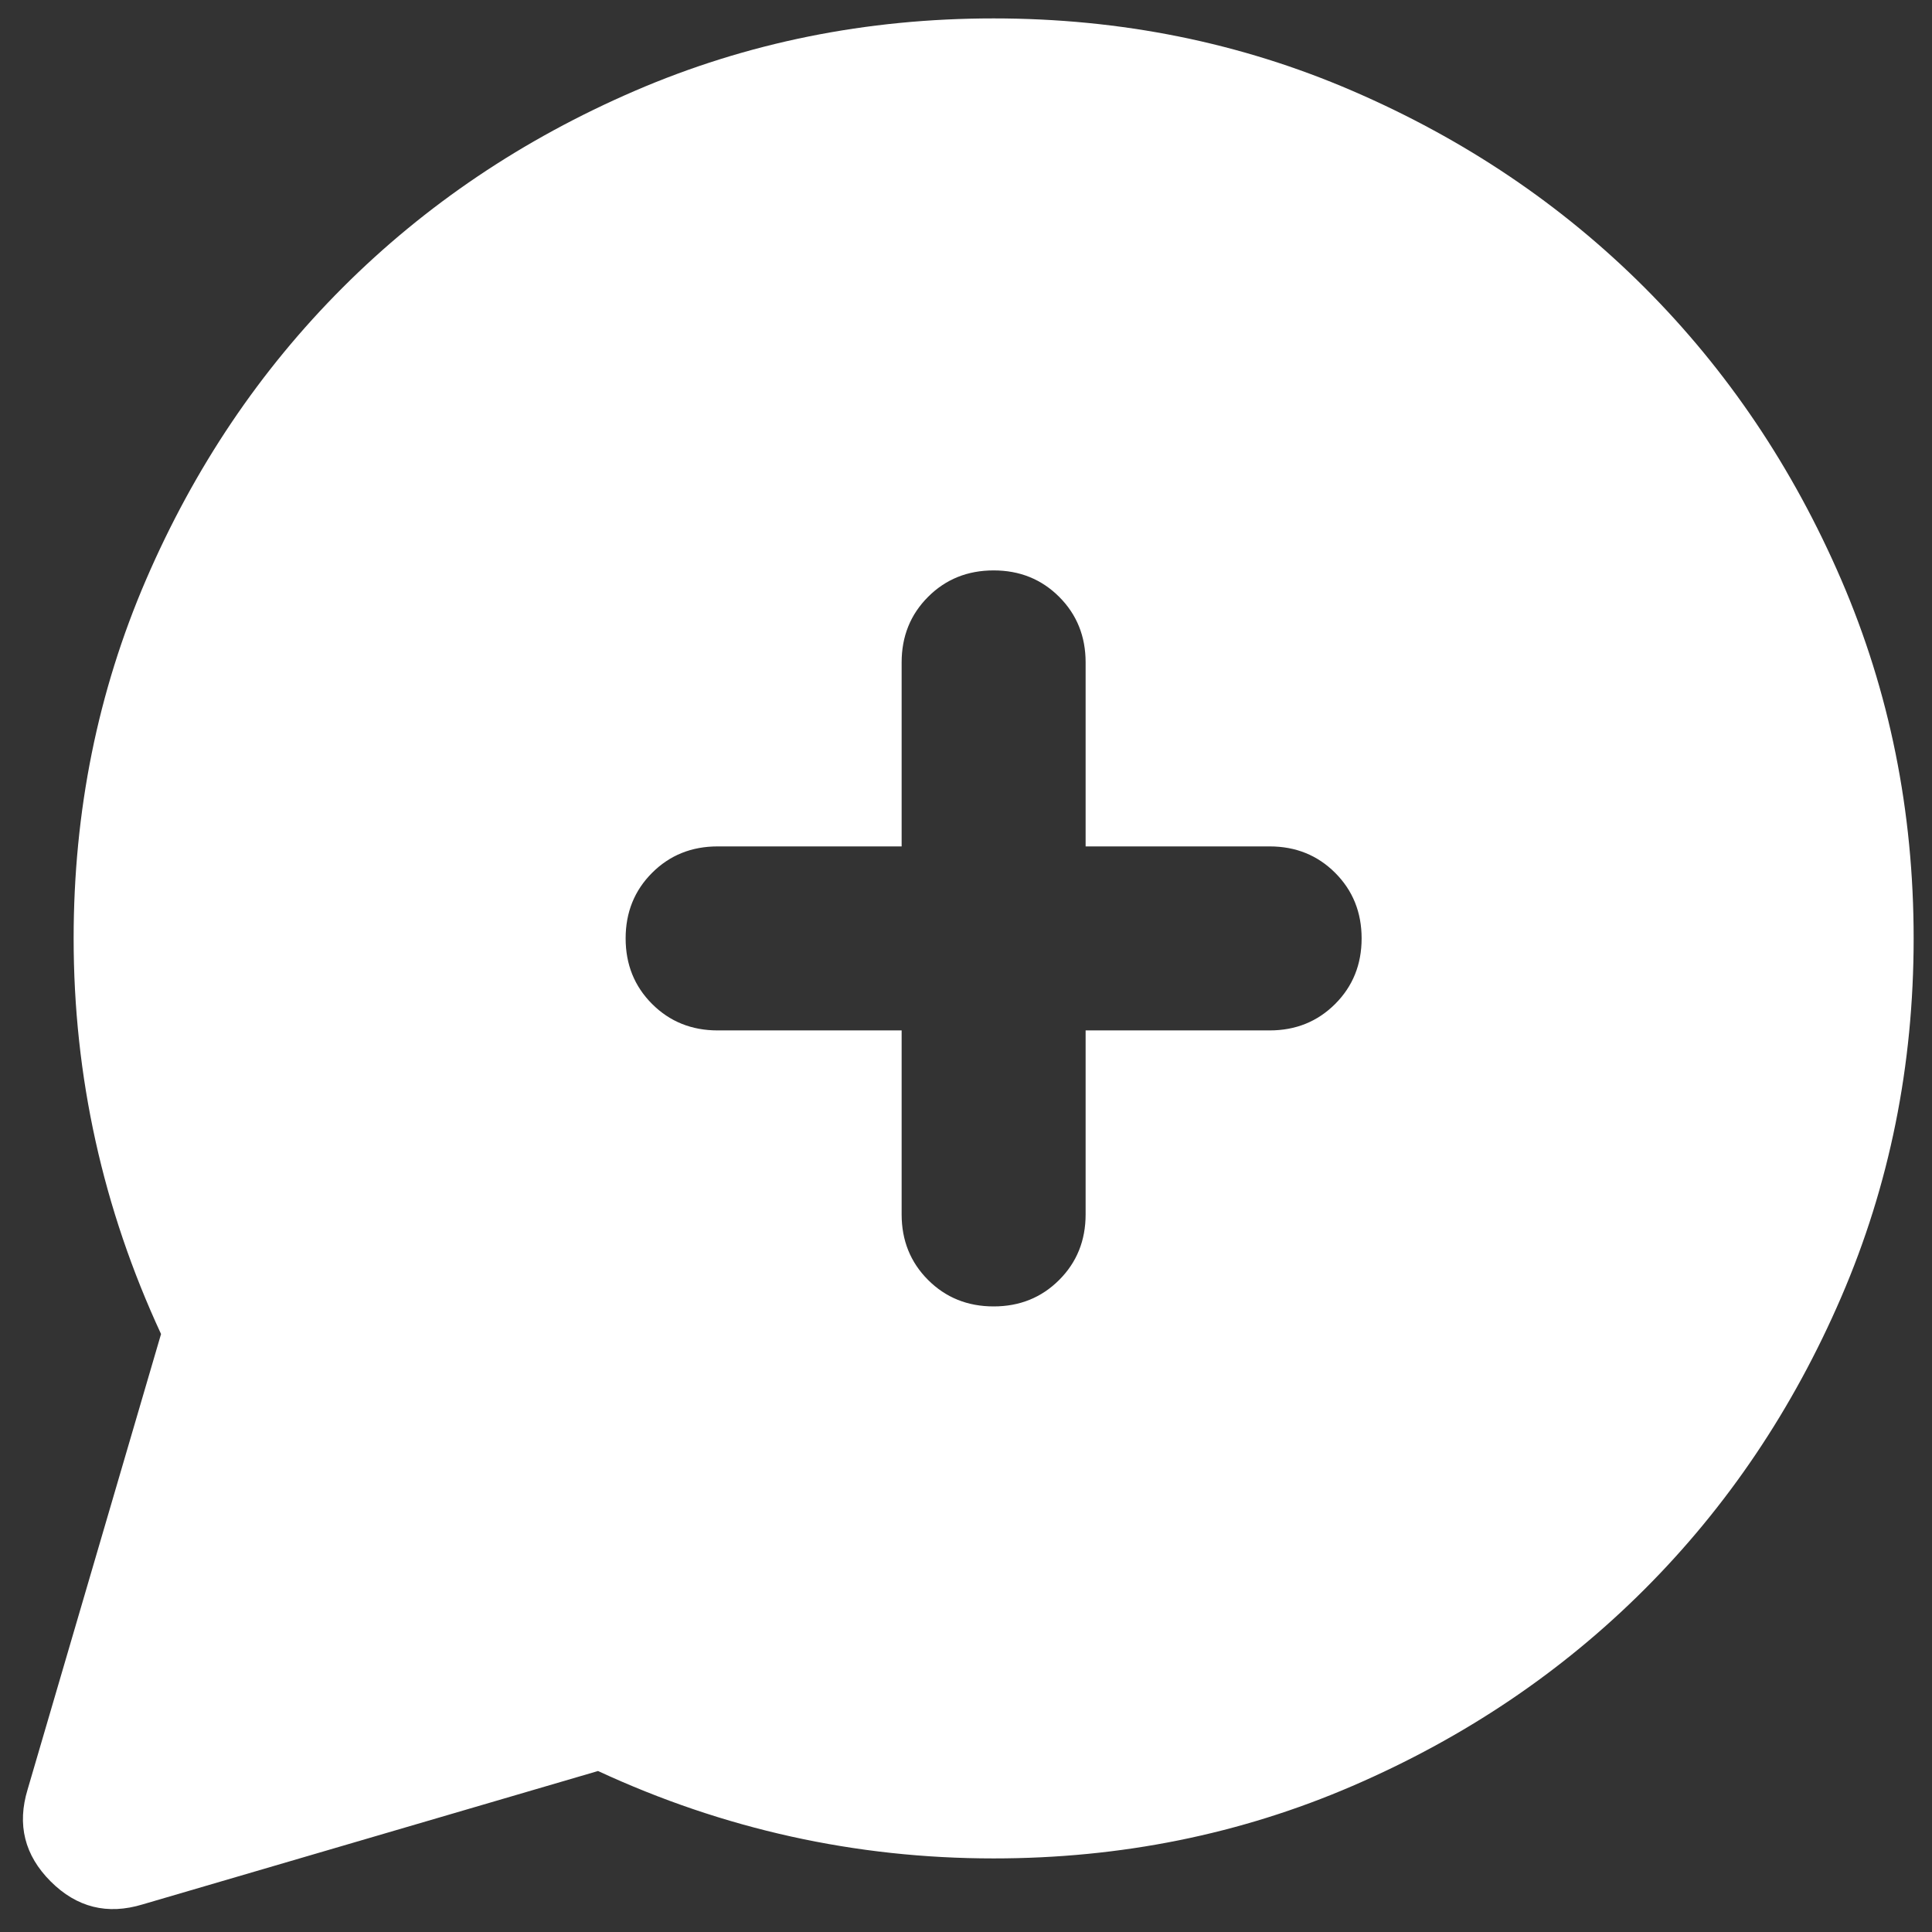 <svg width="70" height="70" viewBox="0 0 70 70" fill="none" xmlns="http://www.w3.org/2000/svg">
<rect x="0" y="0" width="70" height="70" fill="#333333" stroke="none"/>
<path d="M5.835 48.334C4.779 46.056 3.987 43.722 3.46 41.334C2.932 38.945 2.668 36.5 2.668 34C2.668 29.389 3.543 25.056 5.293 21C7.043 16.945 9.418 13.417 12.418 10.417C15.418 7.417 18.946 5.042 23.001 3.292C27.057 1.542 31.39 0.667 36.001 0.667C40.612 0.667 44.946 1.542 49.001 3.292C53.057 5.042 56.584 7.417 59.584 10.417C62.584 13.417 64.96 16.945 66.71 21C68.46 25.056 69.335 29.389 69.335 34C69.335 38.611 68.46 42.945 66.71 47C64.96 51.056 62.584 54.584 59.584 57.584C56.584 60.584 53.057 62.959 49.001 64.709C44.946 66.459 40.612 67.334 36.001 67.334C33.501 67.334 31.057 67.07 28.668 66.542C26.279 66.014 23.946 65.223 21.668 64.167L5.168 69C3.89 69.389 2.779 69.111 1.835 68.167C0.89 67.222 0.612 66.111 1.001 64.834L5.835 48.334ZM32.668 37.334V44C32.668 44.945 32.987 45.736 33.626 46.375C34.265 47.014 35.057 47.334 36.001 47.334C36.946 47.334 37.737 47.014 38.376 46.375C39.015 45.736 39.334 44.945 39.334 44V37.334H46.001C46.946 37.334 47.737 37.014 48.376 36.375C49.015 35.736 49.334 34.945 49.334 34C49.334 33.056 49.015 32.264 48.376 31.625C47.737 30.986 46.946 30.667 46.001 30.667H39.334V24C39.334 23.056 39.015 22.264 38.376 21.625C37.737 20.986 36.946 20.667 36.001 20.667C35.057 20.667 34.265 20.986 33.626 21.625C32.987 22.264 32.668 23.056 32.668 24V30.667H26.001C25.057 30.667 24.265 30.986 23.626 31.625C22.987 32.264 22.668 33.056 22.668 34C22.668 34.945 22.987 35.736 23.626 36.375C24.265 37.014 25.057 37.334 26.001 37.334H32.668Z" fill="white"/>
</svg>
